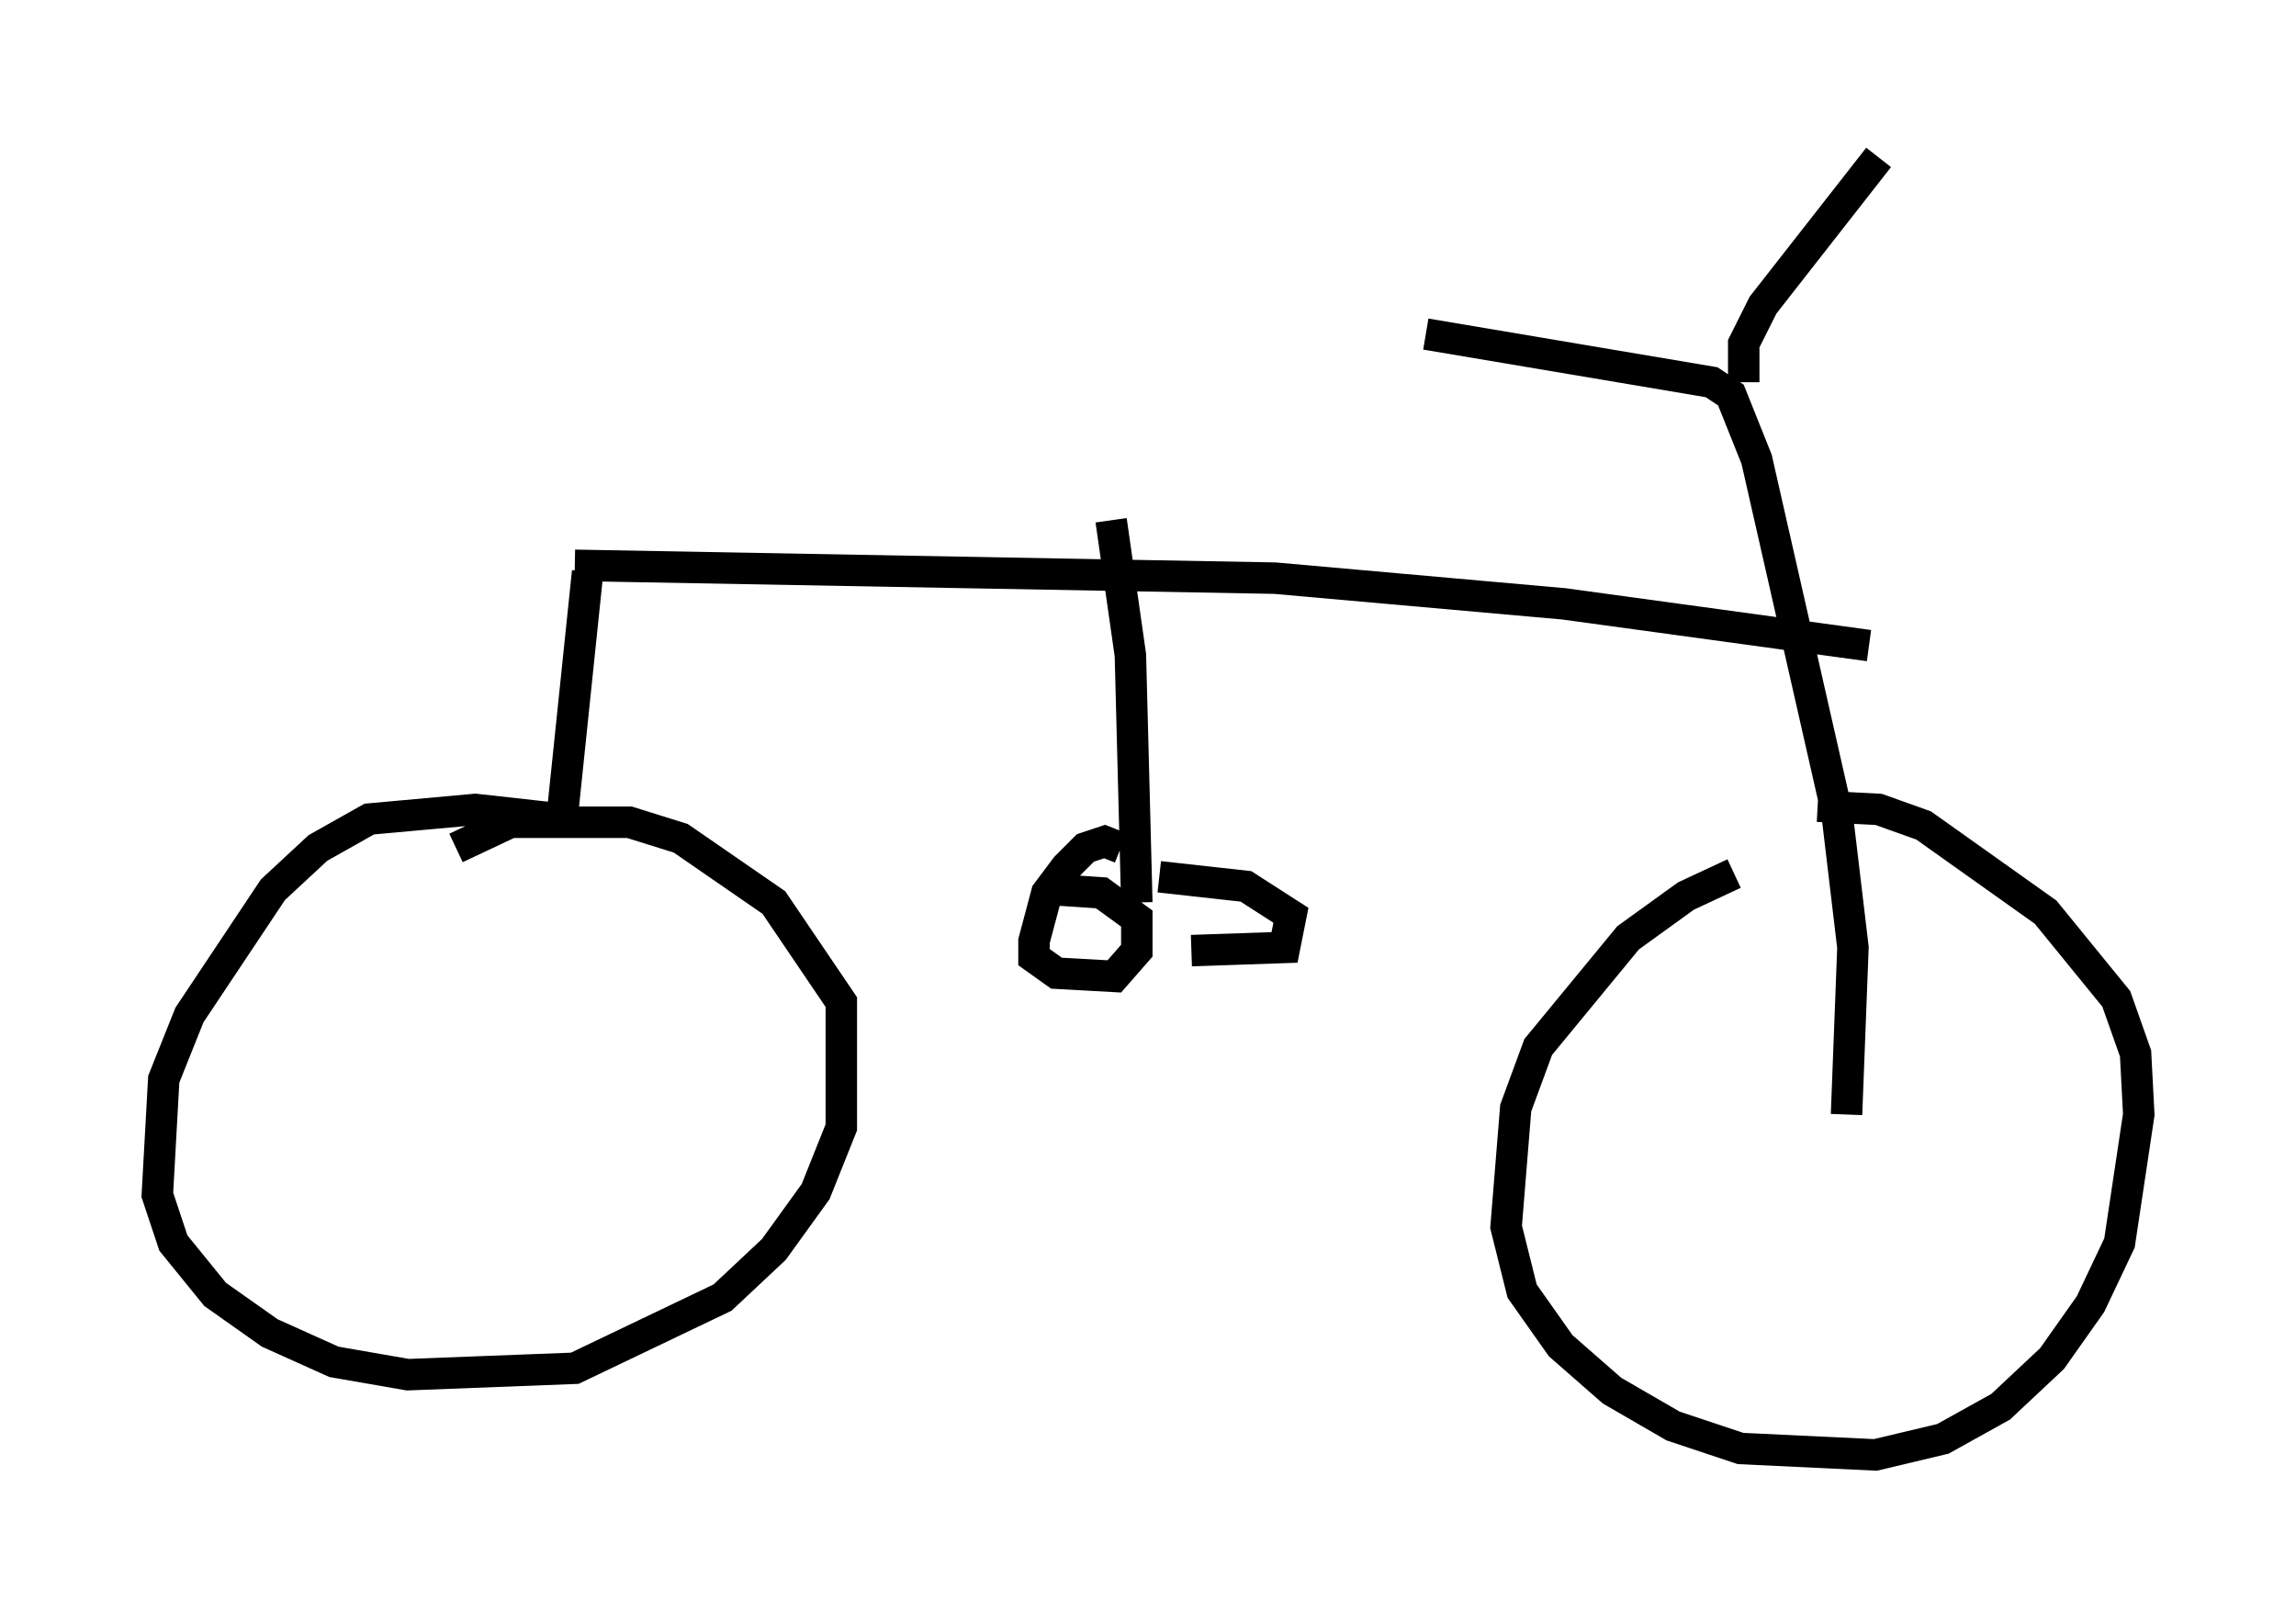 <?xml version="1.0" encoding="utf-8" ?>
<svg baseProfile="full" height="51.242" version="1.1" width="72.986" xmlns="http://www.w3.org/2000/svg" xmlns:ev="http://www.w3.org/2001/xml-events" xmlns:xlink="http://www.w3.org/1999/xlink"><defs /><rect fill="white" height="51.242" width="72.986" x="0" y="0" /><path d="M57.778, 27.867 m-2.654, -0.102 l-1.531, 0.715 -1.838, 1.327 l-2.858, 3.471 -0.715, 1.94 l-0.306, 3.777 0.51, 2.042 l1.225, 1.735 1.633, 1.429 l1.94, 1.123 2.144, 0.715 l4.288, 0.204 2.144, -0.51 l1.838, -1.021 1.633, -1.531 l1.225, -1.735 0.919, -1.94 l0.613, -4.083 -0.102, -1.94 l-0.613, -1.735 -2.246, -2.756 l-3.879, -2.756 -1.429, -0.51 l-1.94, -0.102 m0.919, 9.8 l0.204, -5.308 -0.51, -4.288 l-2.552, -11.229 -0.817, -2.042 l-0.613, -0.408 -9.086, -1.531 m10.106, 1.531 l0.0, -1.225 0.613, -1.225 l3.675, -4.696 m-0.306, 15.517 l-9.698, -1.327 -9.188, -0.817 l-22.254, -0.408 m0.408, 0.204 l-0.817, 7.861 -2.756, -0.306 l-3.369, 0.306 -1.633, 0.919 l-1.429, 1.327 -2.654, 3.981 l-0.817, 2.042 -0.204, 3.675 l0.51, 1.531 1.327, 1.633 l1.735, 1.225 2.042, 0.919 l2.348, 0.408 5.308, -0.204 l4.696, -2.246 1.633, -1.531 l1.327, -1.838 0.817, -2.042 l0.0, -3.981 -2.144, -3.165 l-2.96, -2.042 -1.633, -0.51 l-3.777, 0.0 -1.735, 0.817 m21.131, 0.0 l-0.51, -0.204 -0.613, 0.204 l-0.613, 0.613 -0.613, 0.817 l-0.408, 1.531 0.0, 0.51 l0.715, 0.51 1.838, 0.102 l0.715, -0.817 0.0, -1.021 l-1.123, -0.817 -1.531, -0.102 m2.654, 0.408 l-0.204, -7.861 -0.613, -4.288 m1.531, 11.331 l2.756, 0.306 1.429, 0.919 l-0.204, 1.021 -2.96, 0.102 " fill="none" stroke="black" stroke-width="1" /></svg>